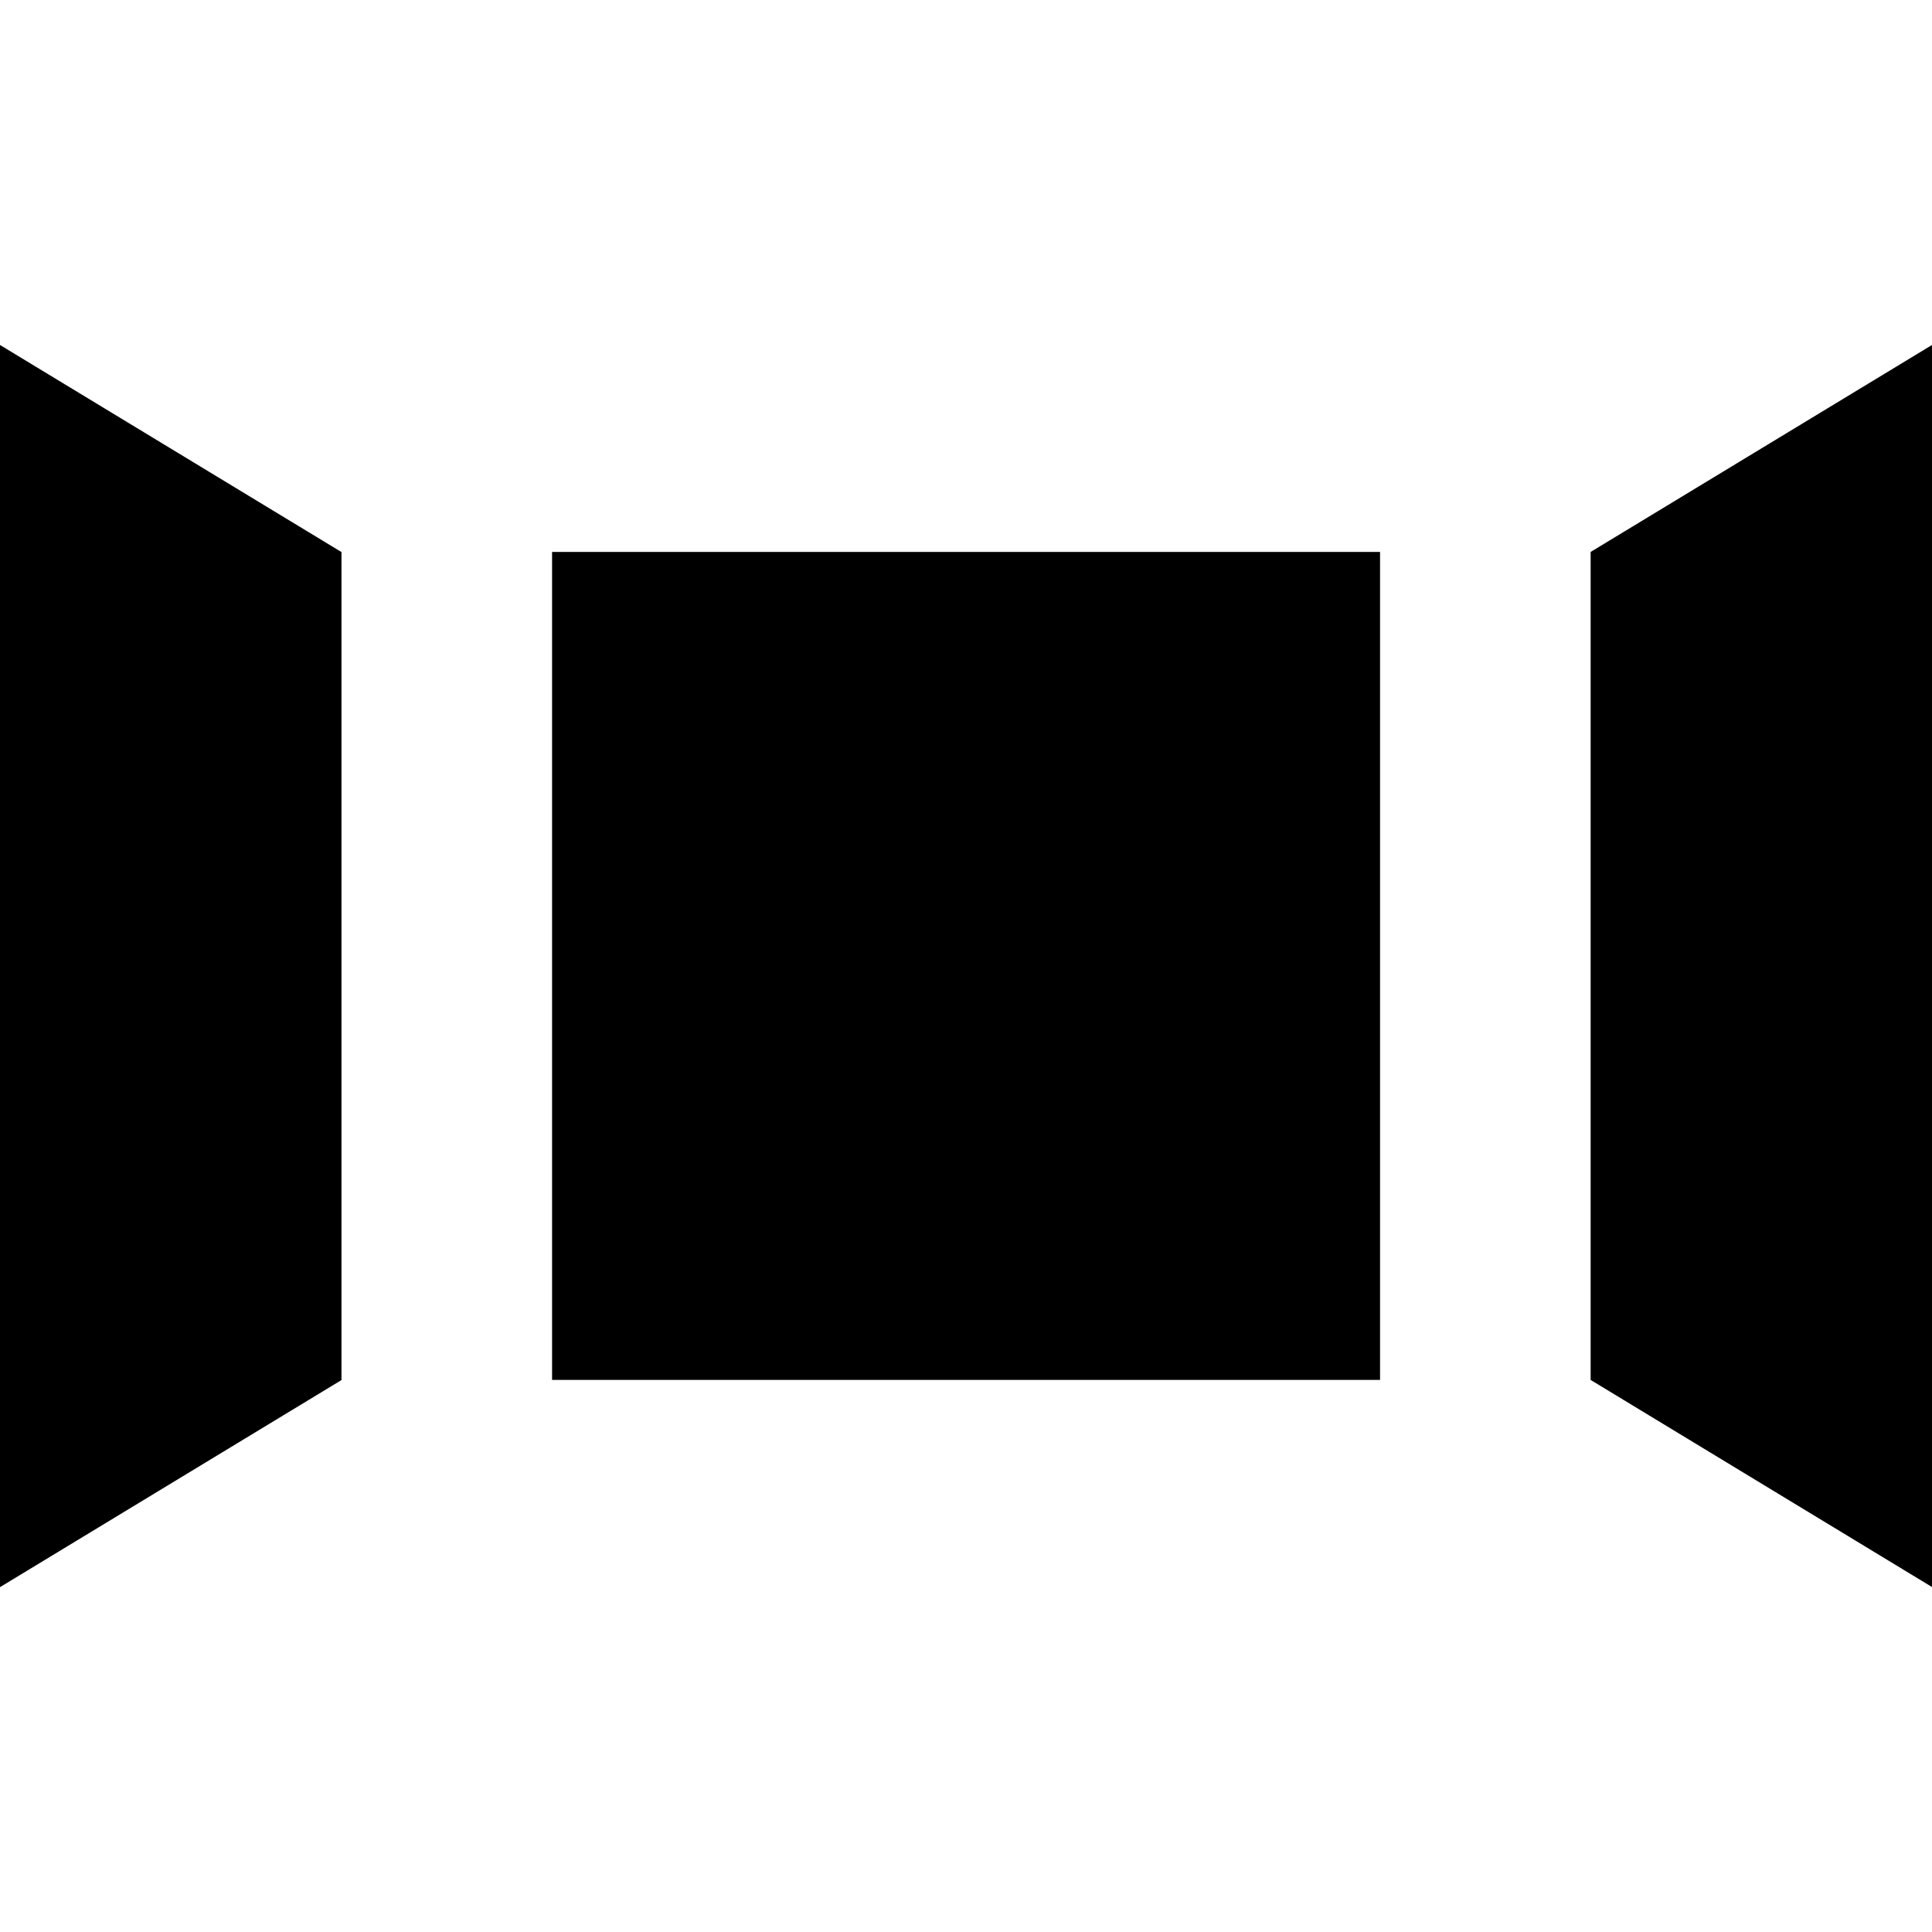 <?xml version="1.0" encoding="UTF-8" standalone="no"?>
<svg
   xmlns:dc="http://purl.org/dc/elements/1.1/"
   xmlns:cc="http://creativecommons.org/ns#"
   xmlns:rdf="http://www.w3.org/1999/02/22-rdf-syntax-ns#"
   xmlns:svg="http://www.w3.org/2000/svg"
   xmlns="http://www.w3.org/2000/svg"
   xmlns:sodipodi="http://sodipodi.sourceforge.net/DTD/sodipodi-0.dtd"
   xmlns:inkscape="http://www.inkscape.org/namespaces/inkscape"
   id="portlet"
   width="100%"
   height="100%"
   viewBox="0 0 16 16"
   xml:space="preserve">
   <defs
     id="defs9" /><sodipodi:namedview
     pagecolor="#ffffff"
     bordercolor="#666666"
     borderopacity="1"
     objecttolerance="10"
     gridtolerance="10"
     guidetolerance="10"
     inkscape:pageopacity="0"
     inkscape:pageshadow="2"
     inkscape:window-width="1132"
     inkscape:window-height="692"
     id="namedview7"
     showgrid="false"
     inkscape:zoom="13.350176"
     inkscape:cx="12.886362"
     inkscape:cy="11.926774"
     inkscape:window-x="0"
     inkscape:window-y="23"
     inkscape:window-maximized="0"
     inkscape:current-layer="portlet" /><path
     d="m 11.429,11.428 -6.857,0 0,-6.857 6.857,0 0,6.857 z M 16,13.143 13.173,11.428 l 0,-6.857 L 16,2.857 16,13.143 Z M 3.5e-7,2.857 l 2.828,1.715 0,6.857 -2.828,1.715 0,-10.286 z"
     id="path5"
     inkscape:connector-curvature="0"
     fill="currentColor" /></svg>
